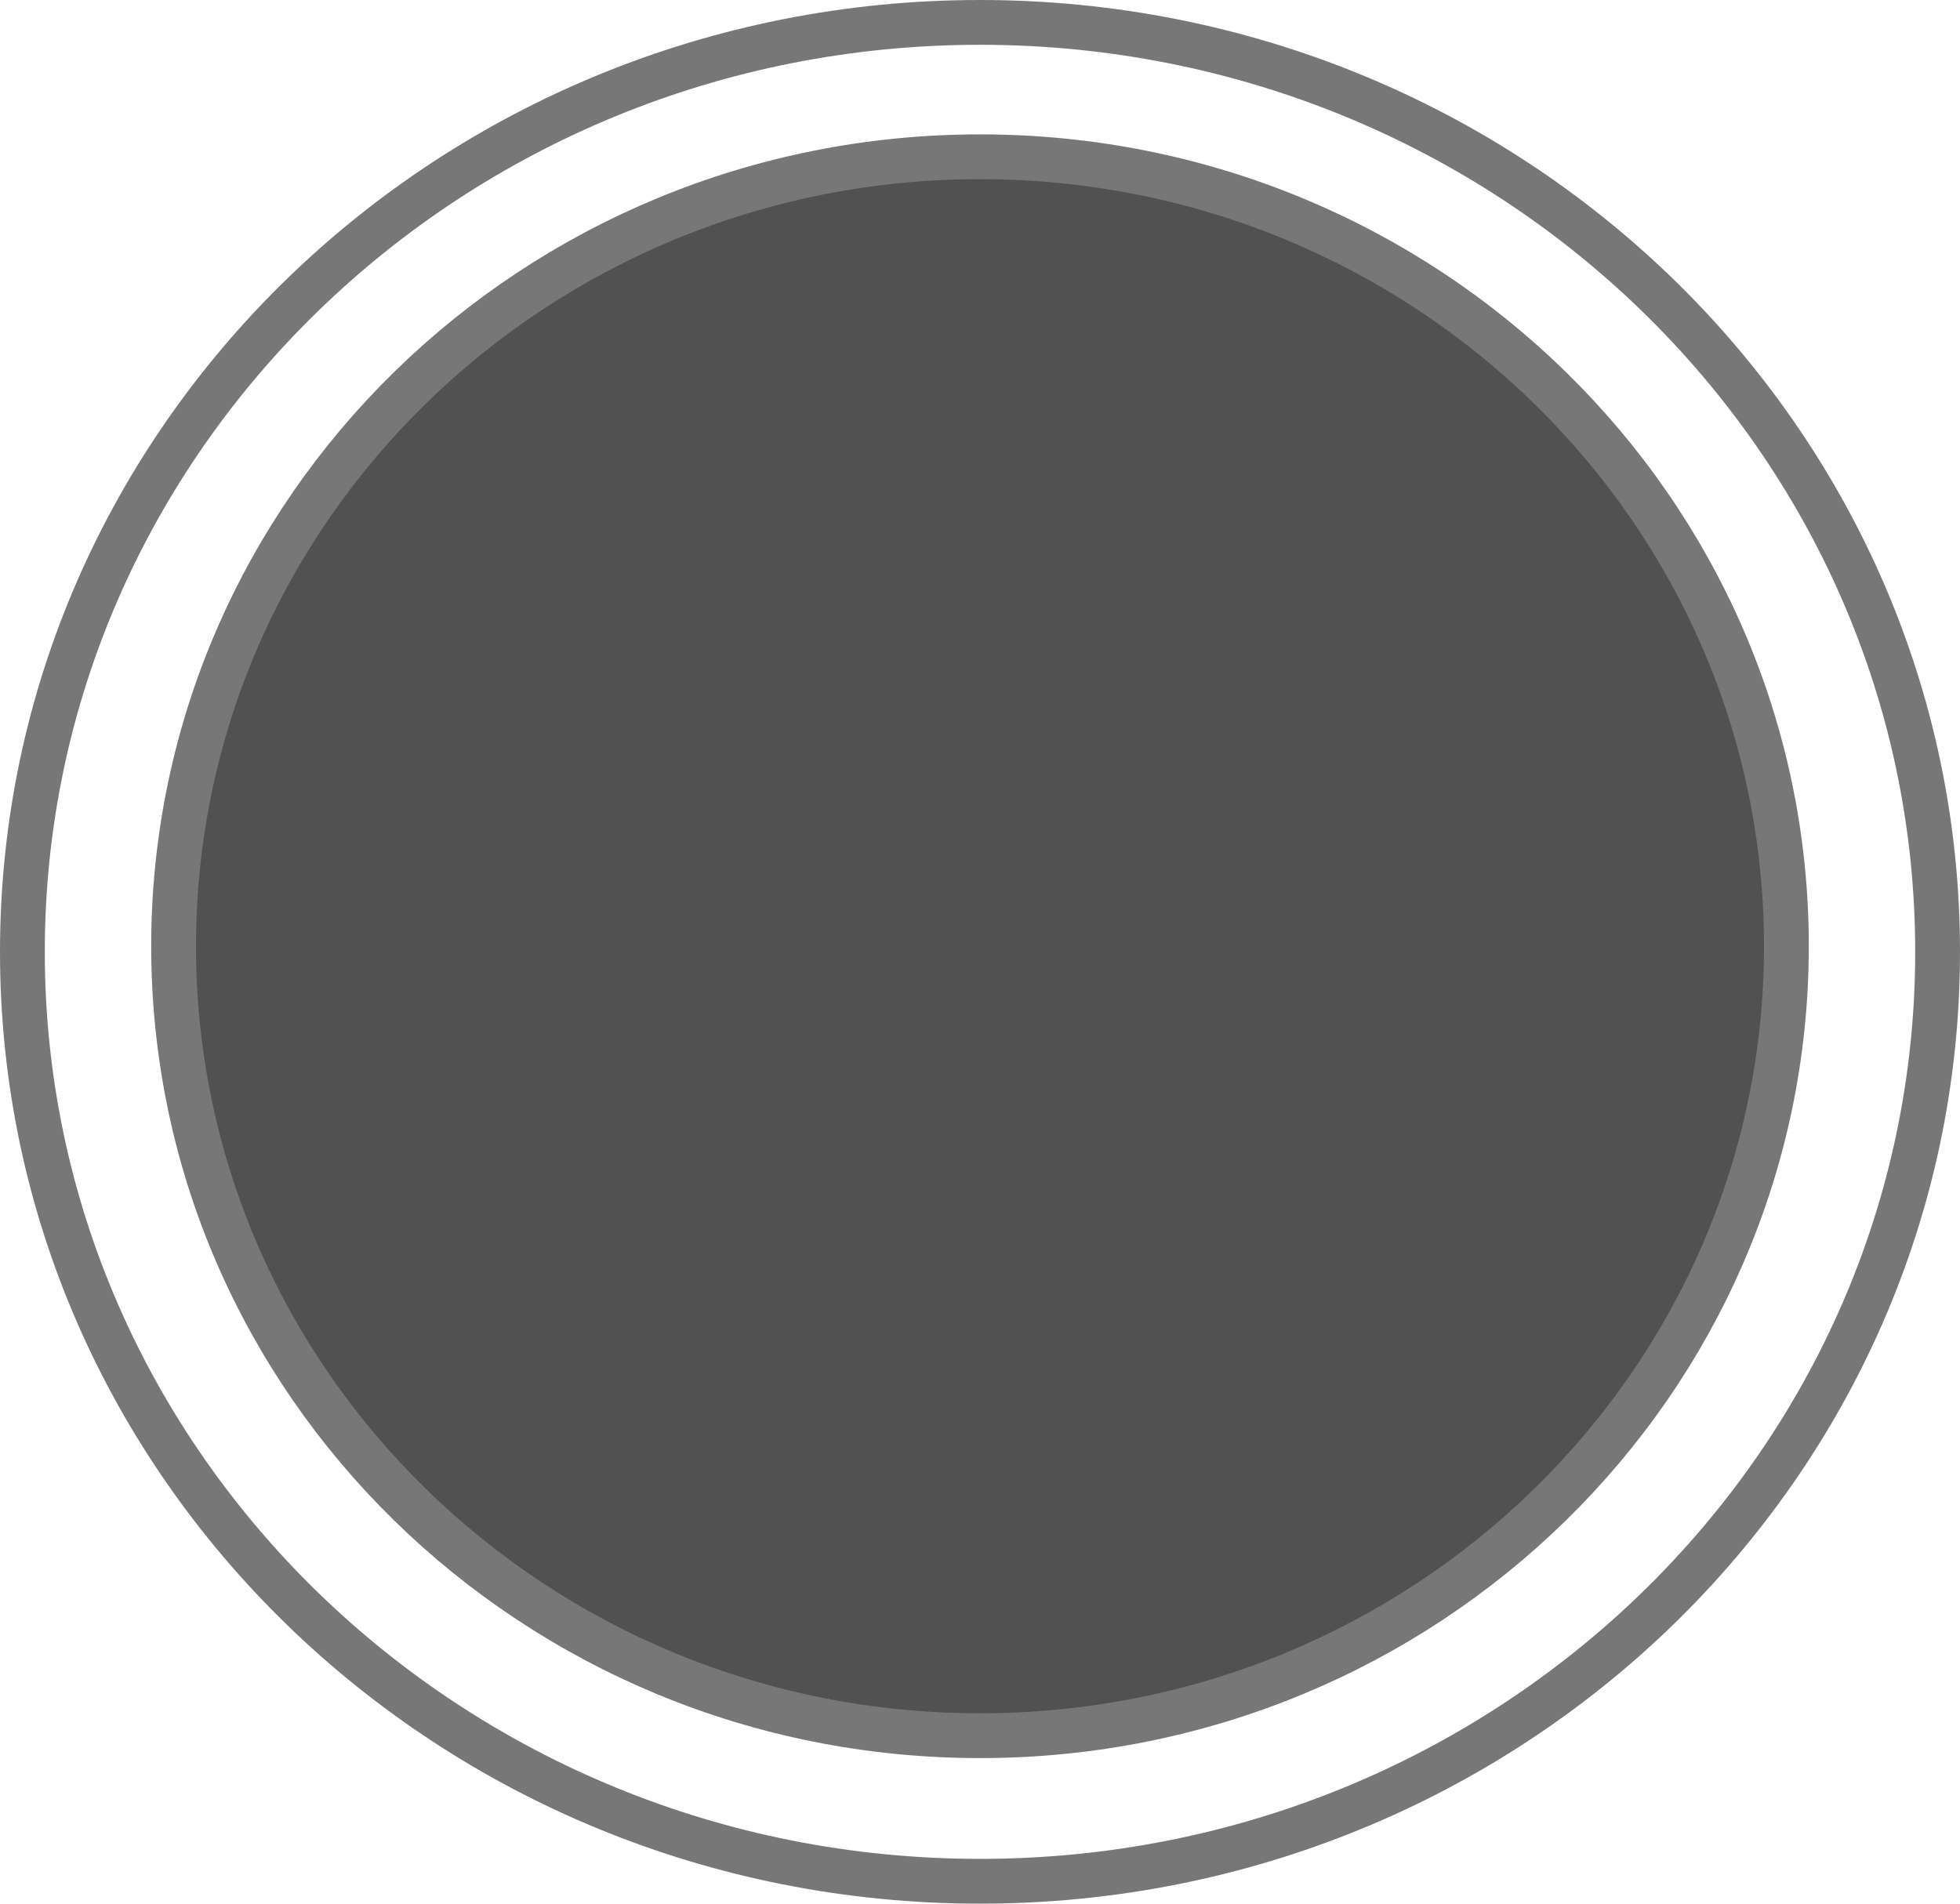 <svg version="1.1" xmlns="http://www.w3.org/2000/svg" xmlns:xlink="http://www.w3.org/1999/xlink" width="87.5" height="85" viewBox="0,0,87.5,85"><g transform="translate(-196.25,-137.75)"><g data-paper-data="{&quot;isPaintingLayer&quot;:true}" fill-rule="nonzero" stroke="#777777" stroke-width="2" stroke-linecap="butt" stroke-linejoin="miter" stroke-miterlimit="10" stroke-dasharray="" stroke-dashoffset="0" style="mix-blend-mode: normal"><path d="M276,180c0,19.468 -16.118,35.25 -36,35.25c-19.882,0 -36,-15.782 -36,-35.25c0,-19.468 16.118,-35.25 36,-35.25c19.882,0 36,15.782 36,35.25z" fill="#515151"/><path d="M282.75,180.25c0,22.92 -19.14,41.5 -42.75,41.5c-23.61,0 -42.75,-18.58 -42.75,-41.5c0,-22.92 19.14,-41.5 42.75,-41.5c23.61,0 42.75,18.58 42.75,41.5z" fill="none"/></g></g></svg>